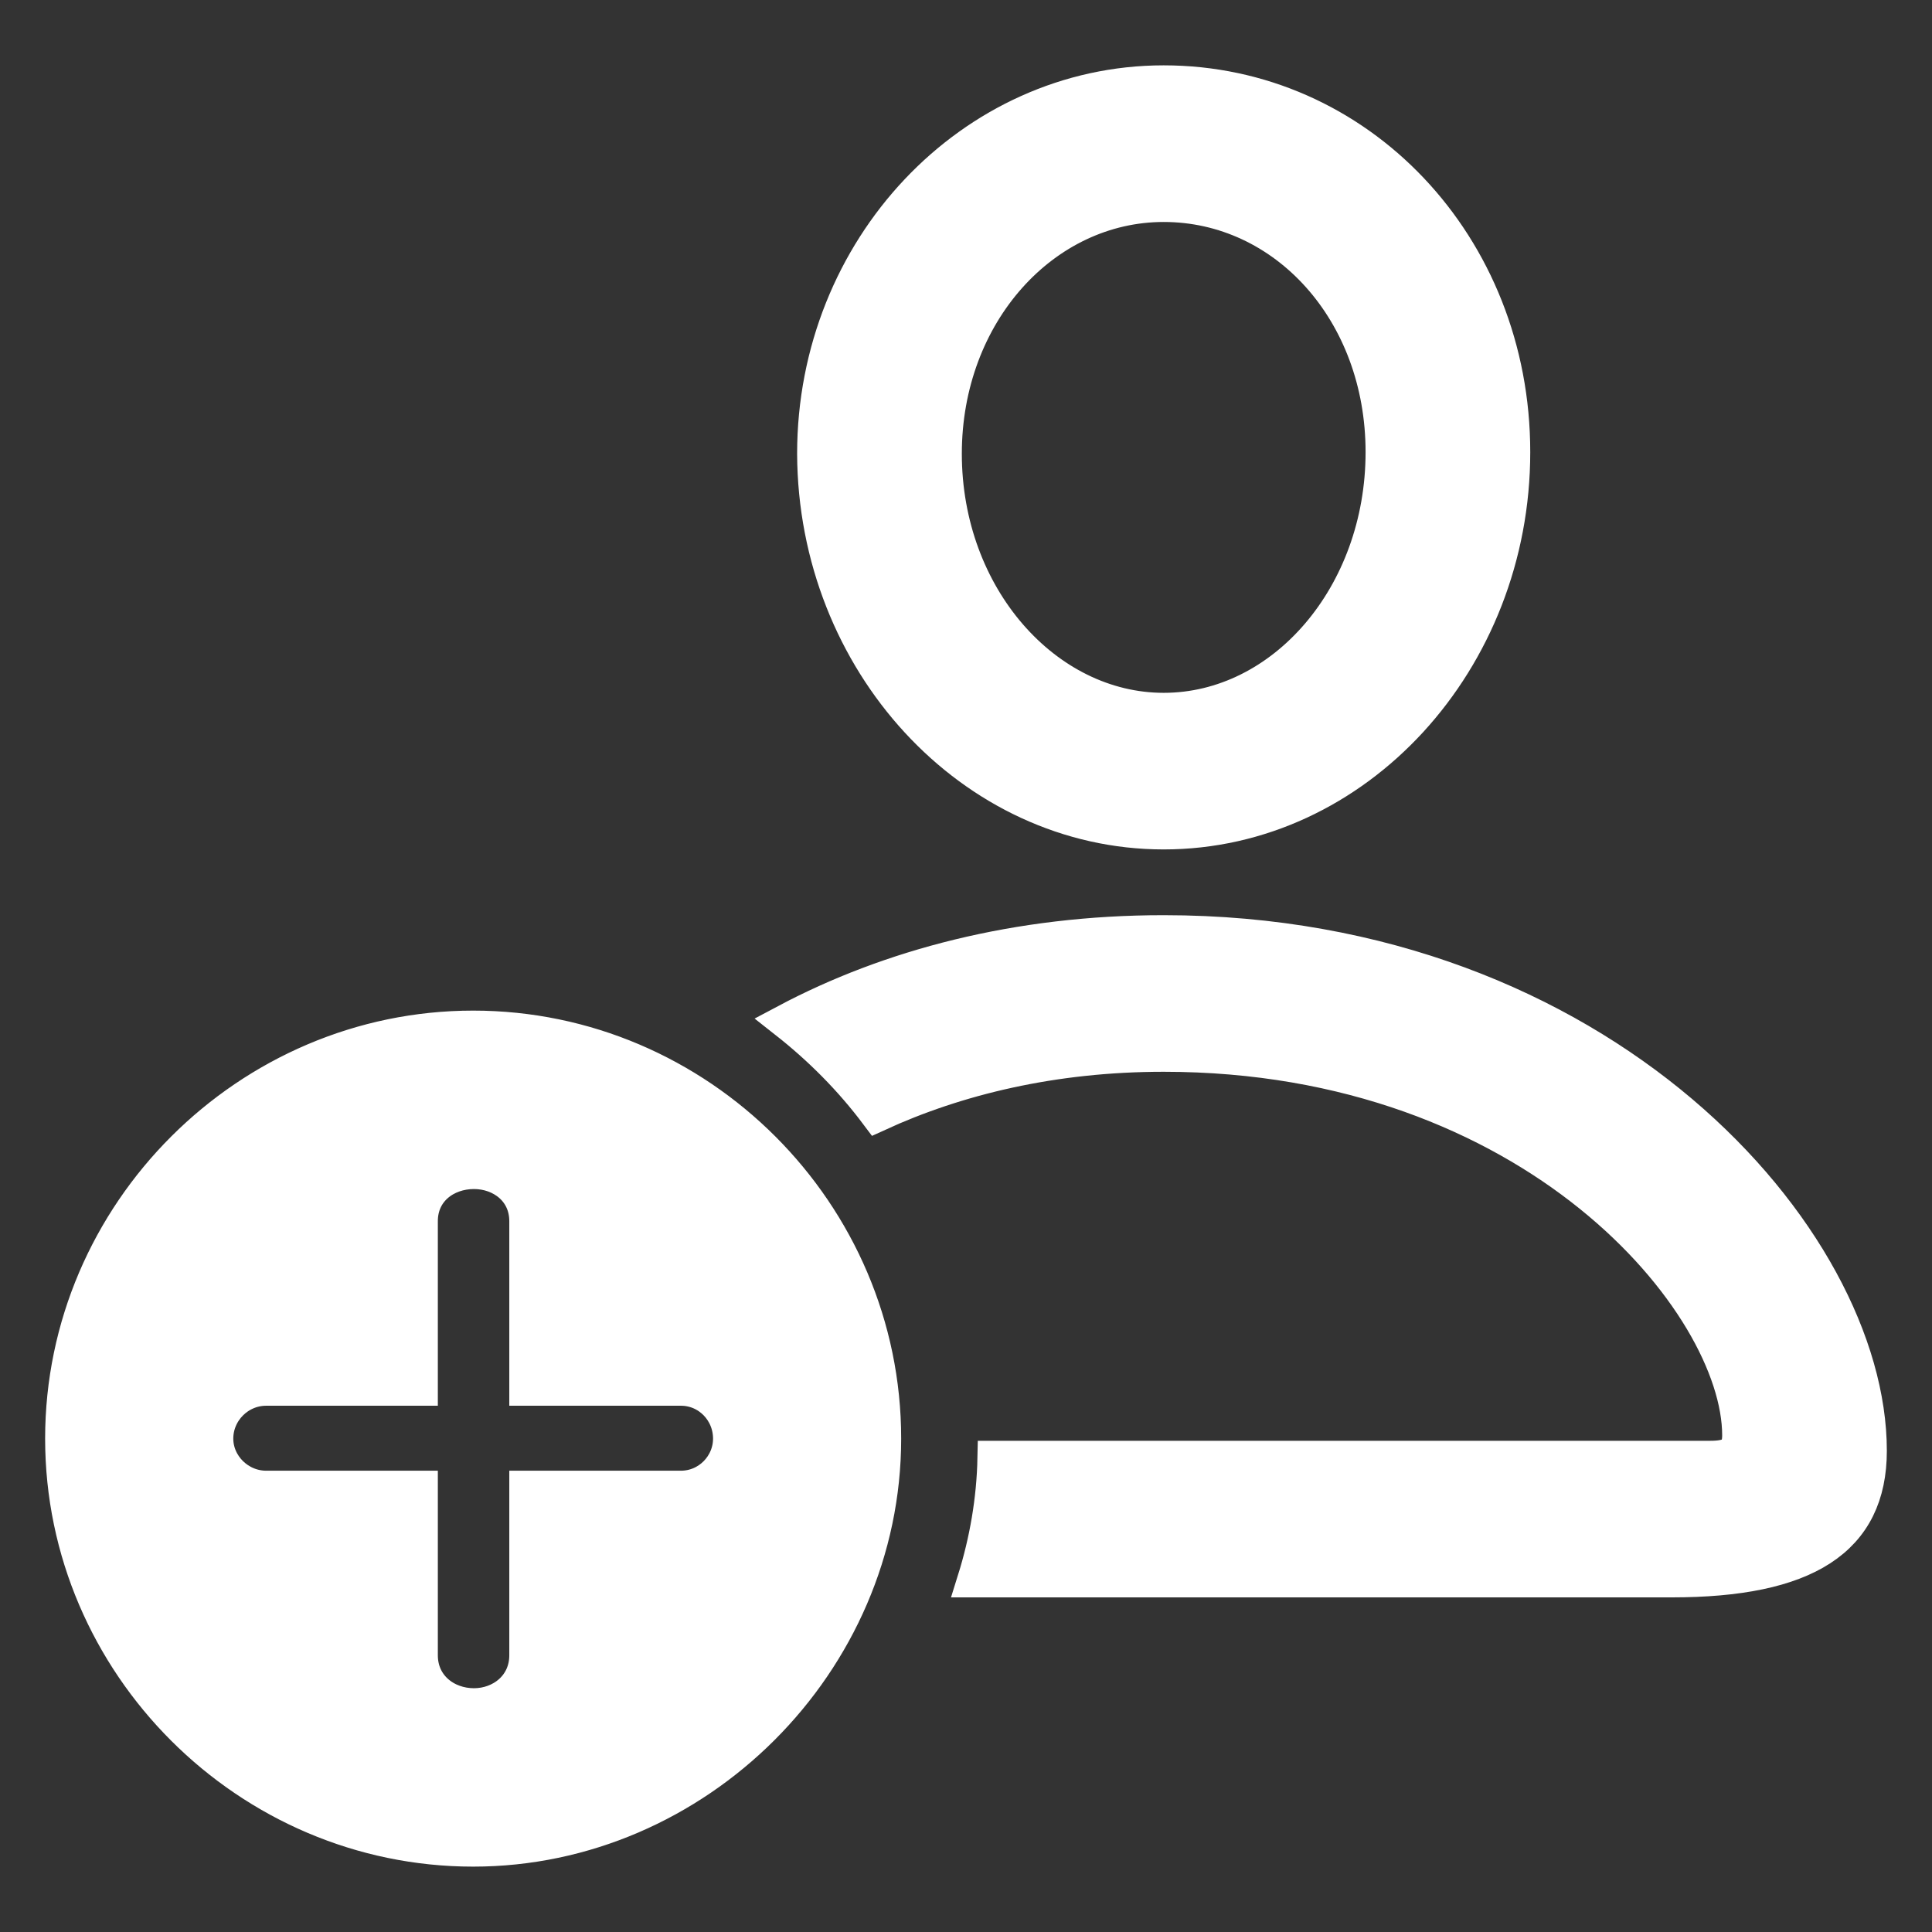 <!DOCTYPE svg PUBLIC "-//W3C//DTD SVG 1.1//EN" "http://www.w3.org/Graphics/SVG/1.1/DTD/svg11.dtd">
<!-- Uploaded to: SVG Repo, www.svgrepo.com, Transformed by: SVG Repo Mixer Tools -->
<svg fill="#ffffff" width="800px" height="800px" viewBox="0 0 56 56" xmlns="http://www.w3.org/2000/svg" stroke="#ffffff">
<rect x="0" y="0" width="56" height="56" fill="#333333" stroke="none"/>
<g id="SVGRepo_bgCarrier" stroke-width="0"/>
<g id="SVGRepo_tracerCarrier" stroke-linecap="round" stroke-linejoin="round"/>
<g id="SVGRepo_iconCarrier">
<path d="M 33.73 24.121 C 39.309 24.121 43.855 19.152 43.855 13.105 C 43.855 7.106 39.355 2.394 33.73 2.394 C 28.176 2.394 23.605 7.199 23.605 13.152 C 23.629 19.176 28.176 24.121 33.73 24.121 Z M 33.73 20.582 C 30.308 20.582 27.379 17.301 27.379 13.152 C 27.379 9.074 30.262 5.934 33.73 5.934 C 37.246 5.934 40.082 9.027 40.082 13.105 C 40.082 17.254 37.199 20.582 33.73 20.582 Z M 33.73 27.027 C 29.488 27.027 25.785 28.012 22.785 29.605 C 23.769 30.379 24.66 31.27 25.433 32.301 C 27.73 31.246 30.519 30.566 33.73 30.566 C 44.465 30.566 50.418 37.762 50.418 41.605 C 50.418 42.098 50.184 42.262 49.574 42.262 L 28.832 42.262 C 28.808 43.48 28.598 44.676 28.246 45.801 L 48.449 45.801 C 52.34 45.801 54.191 44.629 54.191 42.051 C 54.191 35.91 46.433 27.027 33.73 27.027 Z M 13.715 53.605 C 20.183 53.605 25.621 48.191 25.621 41.699 C 25.621 35.16 20.254 29.793 13.715 29.793 C 7.199 29.793 1.808 35.16 1.808 41.699 C 1.808 48.238 7.199 53.605 13.715 53.605 Z M 13.738 49.434 C 12.918 49.434 12.191 48.871 12.191 47.98 L 12.191 43.129 L 7.715 43.129 C 6.918 43.129 6.262 42.473 6.262 41.699 C 6.262 40.902 6.918 40.246 7.715 40.246 L 12.191 40.246 L 12.191 35.395 C 12.191 34.504 12.918 33.965 13.738 33.965 C 14.535 33.965 15.262 34.504 15.262 35.395 L 15.262 40.246 L 19.738 40.246 C 20.535 40.246 21.168 40.902 21.168 41.699 C 21.168 42.473 20.535 43.129 19.738 43.129 L 15.262 43.129 L 15.262 47.98 C 15.262 48.871 14.535 49.434 13.738 49.434 Z"/>
</g>
</svg>